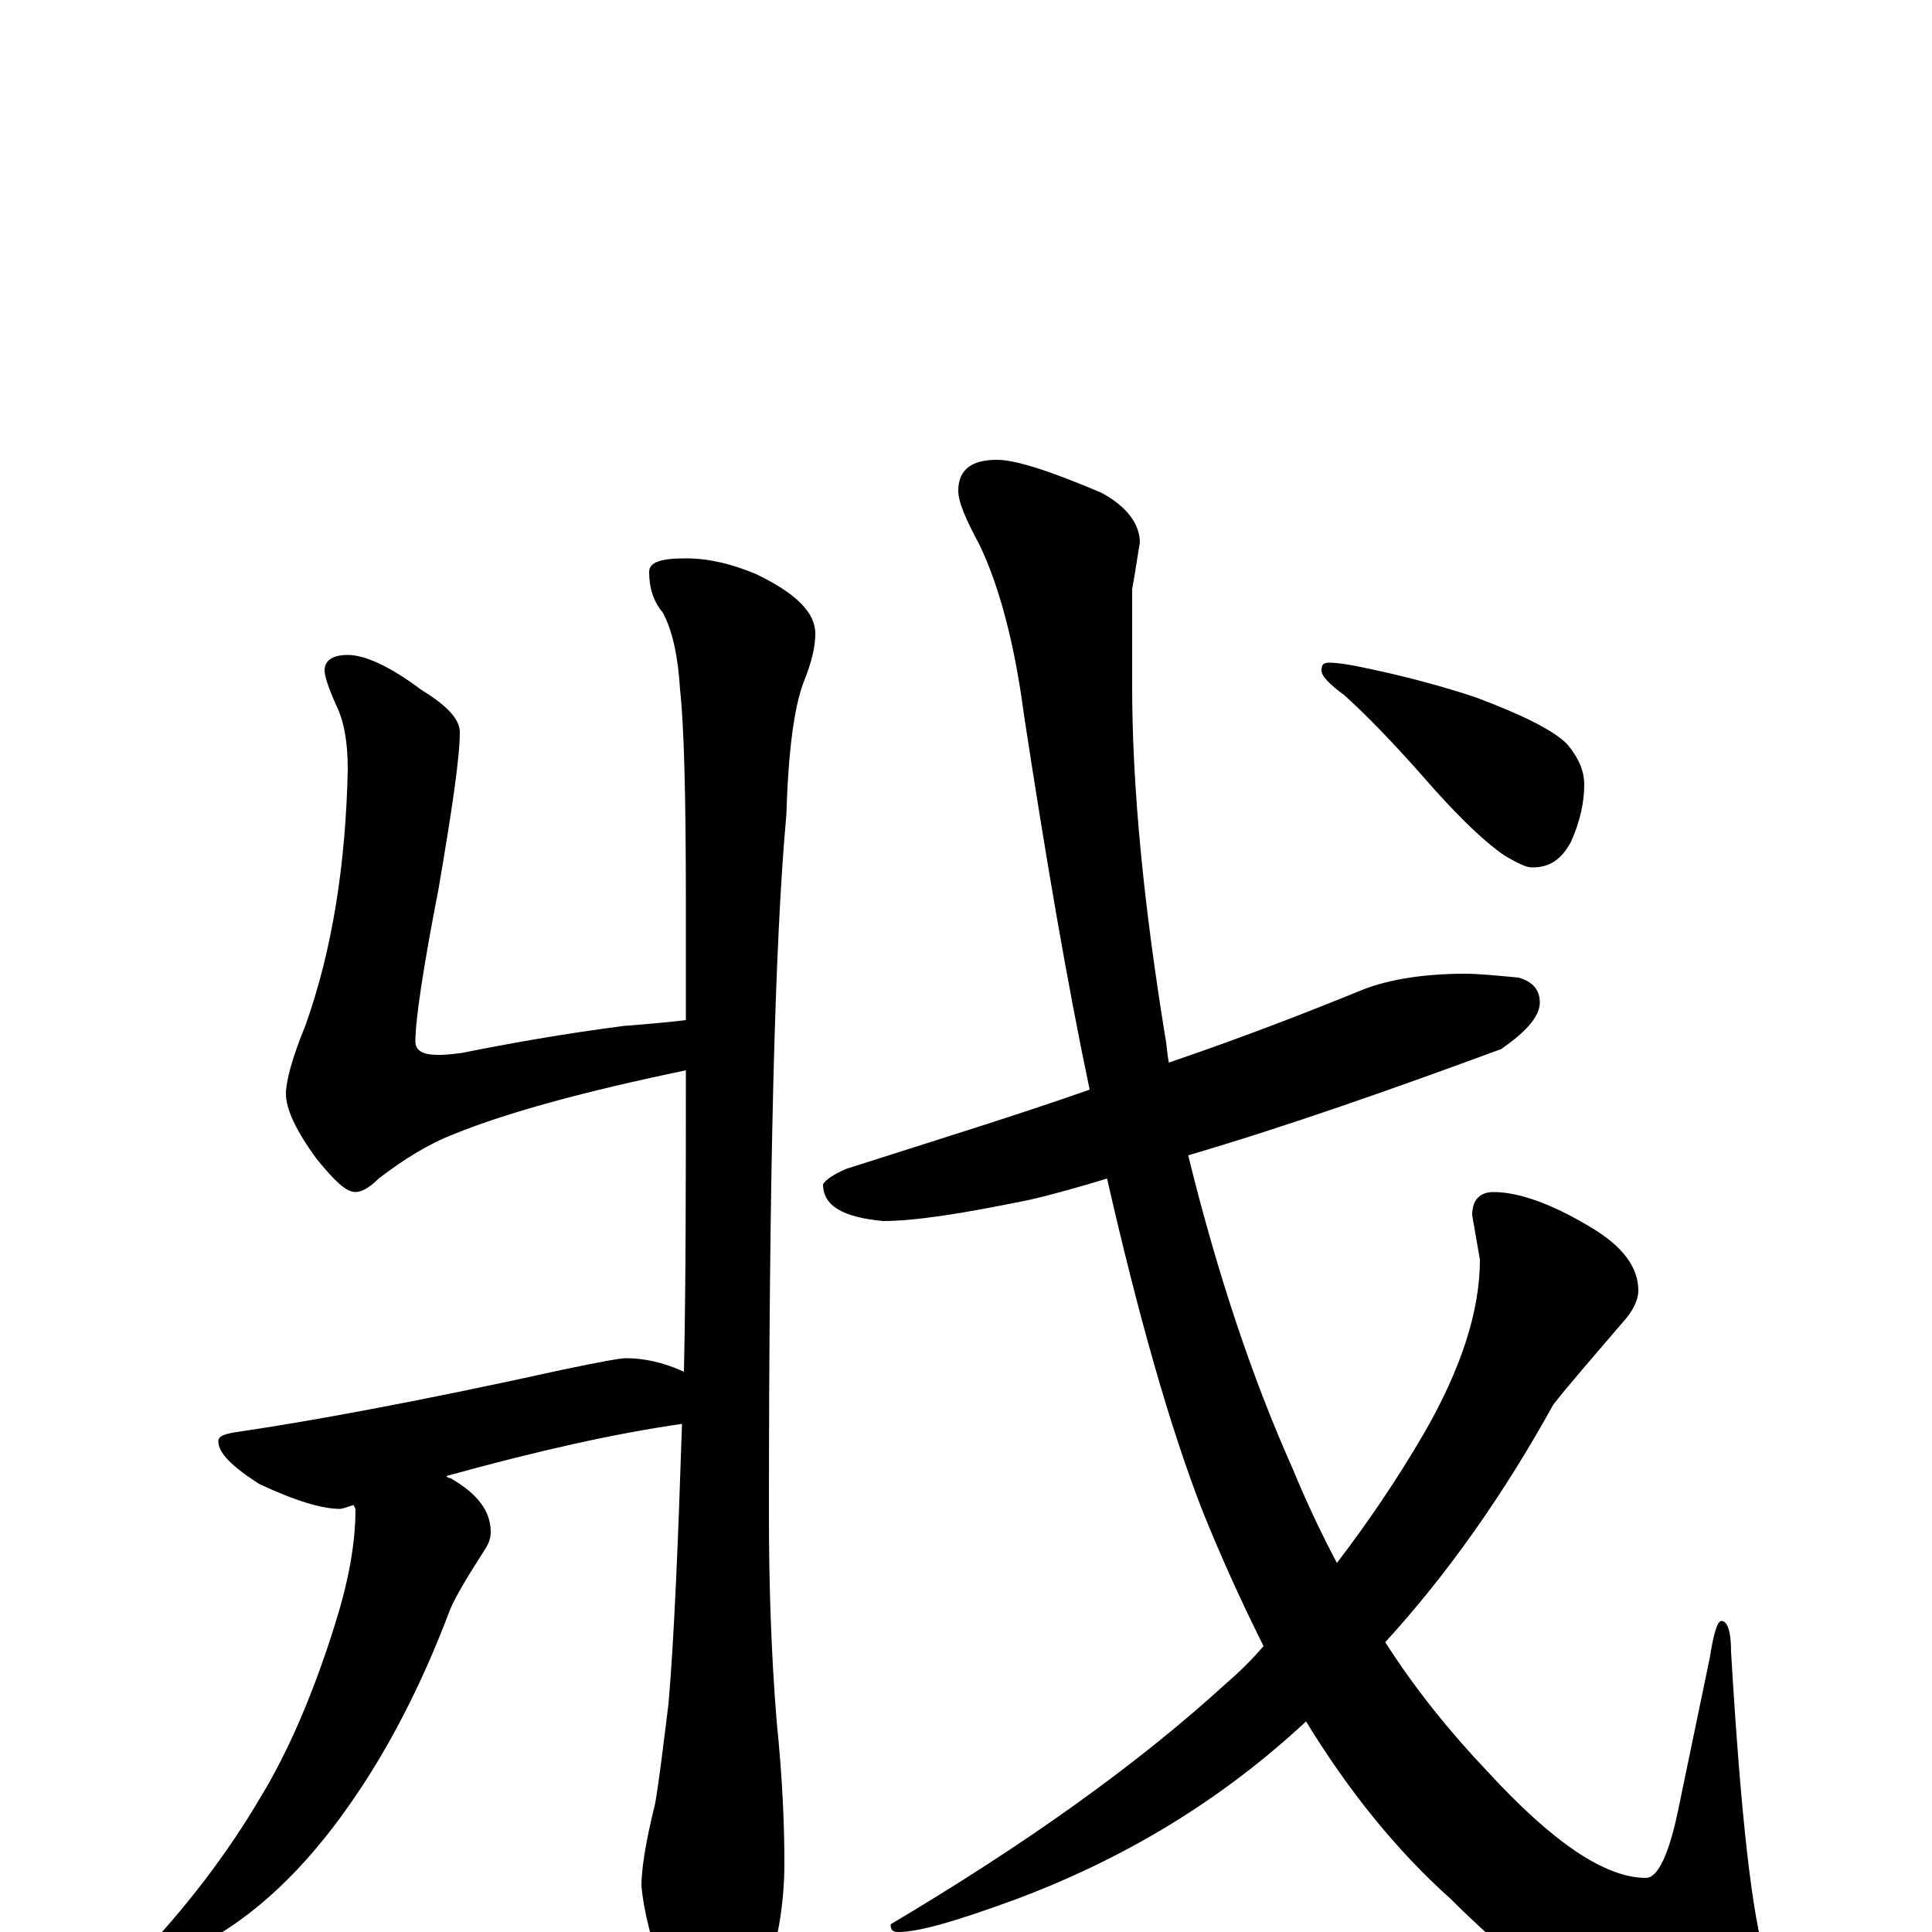 <?xml version="1.0" encoding="utf-8" ?>
<!DOCTYPE svg PUBLIC "-//W3C//DTD SVG 1.1//EN" "http://www.w3.org/Graphics/SVG/1.1/DTD/svg11.dtd">
<svg version="1.1" id="Layer_1" xmlns="http://www.w3.org/2000/svg" xmlns:xlink="http://www.w3.org/1999/xlink" x="0px" y="145px" width="1000px" height="1000px" viewBox="0 0 1000 1000" enable-background="new 0 0 1000 1000" xml:space="preserve">
<g id="Layer_1">
<path id="glyph" transform="matrix(1 0 0 -1 0 1000)" d="M180,661C189,661 202,655 218,643C231,635 238,628 238,621C238,608 234,581 227,540C219,499 215,472 215,461C215,456 219,454 227,454C228,454 232,454 239,455C264,460 292,465 323,469C336,470 347,471 355,472C355,492 355,513 355,534C355,589 354,625 352,643C351,660 348,674 343,683C338,689 336,696 336,704C336,709 342,711 355,711C367,711 379,708 391,703C412,693 422,683 422,672C422,665 420,657 416,647C411,634 408,611 407,578C401,513 398,392 398,216C398,182 399,146 402,109C405,80 406,55 406,36C406,10 401,-14 391,-36C382,-51 374,-58 367,-58C362,-58 354,-48 345,-27C337,-5 333,12 332,24C332,32 334,46 339,66C341,77 343,94 346,118C349,153 351,202 353,263C318,258 278,249 231,236C232,235 232,235 233,235C247,227 254,218 254,207C254,204 253,201 251,198C242,184 236,174 233,167C218,127 200,93 181,66C158,33 132,8 103,-7C89,-15 79,-19 74,-19C71,-19 70,-18 70,-15C96,12 118,41 135,70C149,93 162,123 173,158C180,180 184,200 184,219l-1,2C180,220 177,219 176,219C167,219 153,223 134,232C120,241 113,248 113,254C113,257 117,258 124,259C158,264 214,274 291,291C310,295 321,297 324,297C333,297 343,295 354,290C355,336 355,388 355,446C302,435 262,424 235,413C222,408 209,400 196,390C191,385 187,383 184,383C179,383 173,389 164,400C153,415 148,426 148,434C148,440 151,452 158,469C172,508 179,553 180,602C180,616 178,627 174,635C170,644 168,650 168,653C168,658 172,661 180,661M758,496C766,496 775,495 786,494C793,492 797,488 797,481C797,474 790,466 777,457C720,436 666,417 615,402C630,341 648,287 669,240C676,223 684,206 692,191C708,212 723,234 737,258C756,291 766,321 766,348l-4,23C762,379 766,383 773,383C786,383 803,377 823,365C840,355 848,344 848,332C848,328 846,323 842,318C824,297 811,282 804,273C778,226 749,185 717,150C733,125 751,103 770,83C804,46 831,28 852,28C858,28 864,40 869,65l16,77C887,155 889,161 891,161C894,161 896,156 896,145C901,60 907,7 914,-14C919,-26 921,-34 922,-39C922,-54 913,-62 895,-62C852,-62 804,-36 751,17C723,42 698,73 676,109C632,68 582,38 526,17C496,6 476,0 465,0C462,0 461,1 461,4C530,45 588,86 635,129C642,135 648,141 654,148C643,170 632,194 622,219C605,263 589,320 573,390C560,386 546,382 533,379C499,372 474,368 457,368C436,370 426,376 426,387C427,389 431,392 438,395C485,410 527,423 564,436C552,493 541,558 530,630C525,668 517,697 507,718C500,731 496,740 496,746C496,757 503,762 516,762C526,762 544,756 570,745C583,738 590,729 590,719C589,714 588,706 586,695C586,672 586,656 586,645C586,592 592,532 603,464C604,459 604,455 605,450C646,464 679,477 706,488C719,493 737,496 758,496M688,657C692,657 699,656 708,654C727,650 746,645 764,639C788,630 804,622 811,615C817,608 820,601 820,594C820,585 818,575 813,564C808,555 802,551 793,551C790,551 786,553 779,557C770,563 757,575 741,593C721,616 706,631 696,640C688,646 684,650 684,653C684,656 685,657 688,657z"/>
</g>
</svg>
